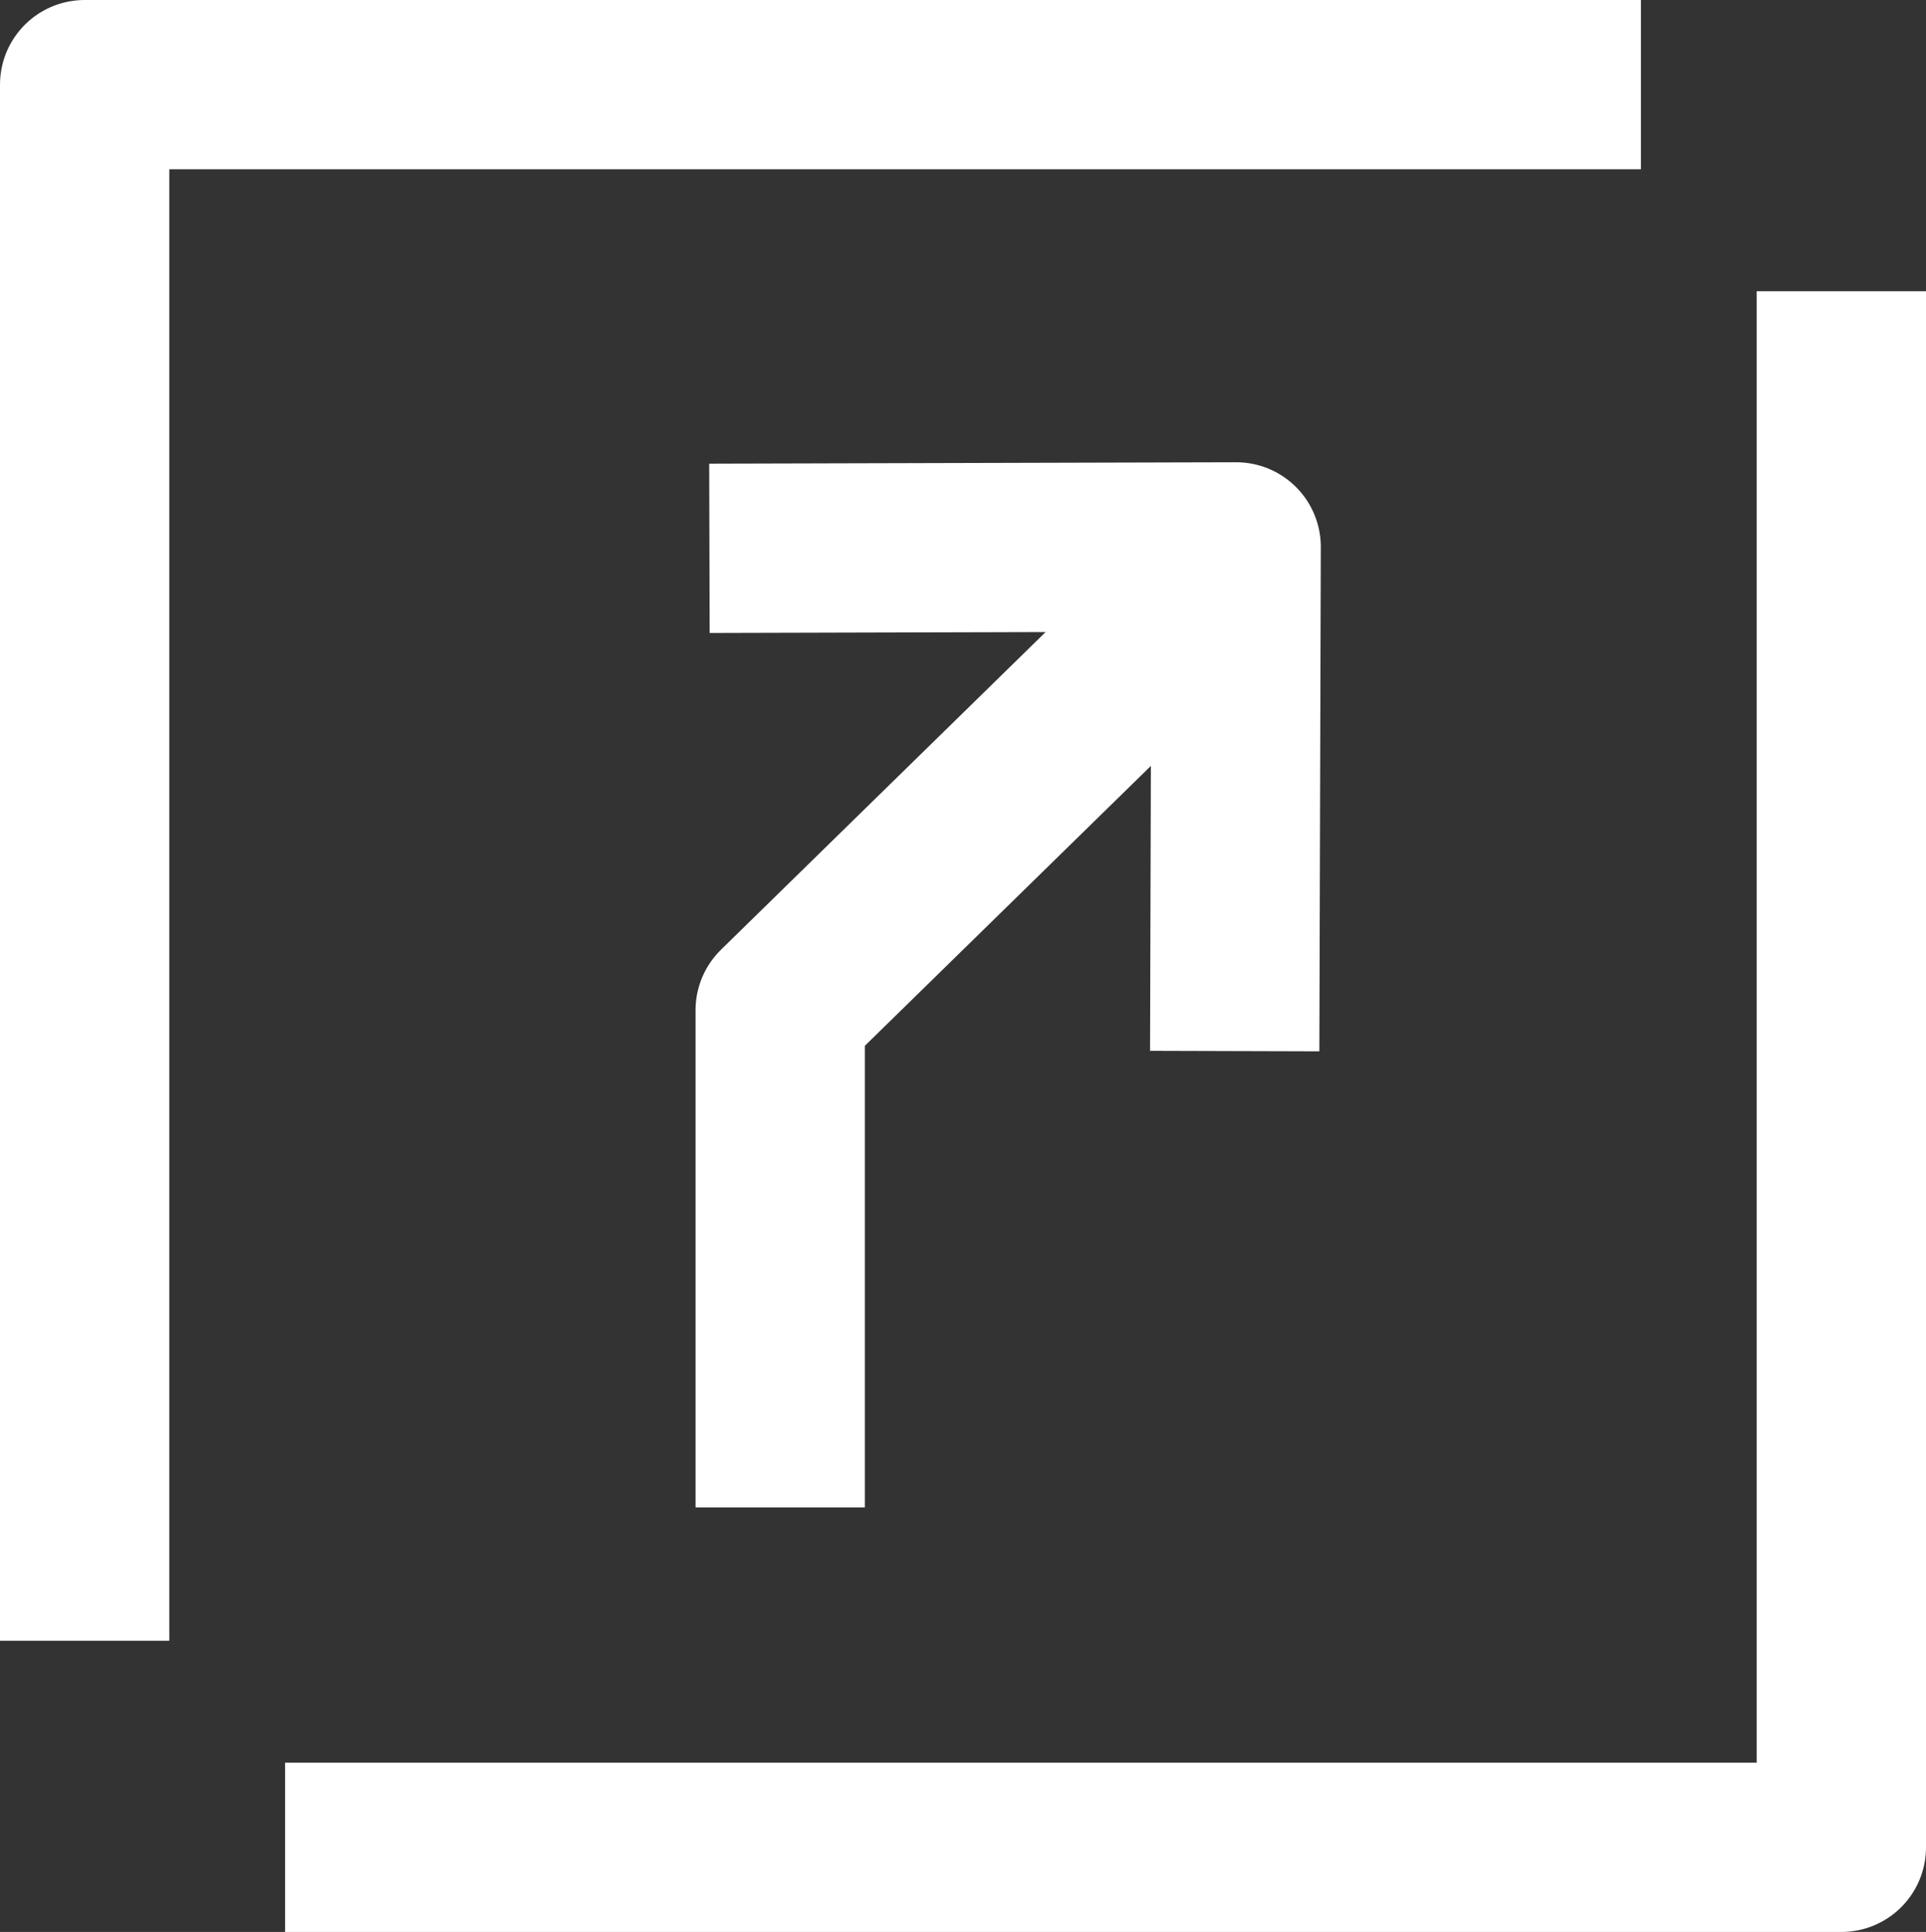 <?xml version="1.0" encoding="utf-8"?>
<!-- Generator: Adobe Illustrator 28.3.0, SVG Export Plug-In . SVG Version: 6.00 Build 0)  -->
<svg version="1.0" id="Layer_1" xmlns="http://www.w3.org/2000/svg" xmlns:xlink="http://www.w3.org/1999/xlink" x="0px" y="0px"
	 viewBox="0 0 1006.11 1009.31" style="enable-background:new 0 0 1006.11 1009.31;" xml:space="preserve">
<rect x="0" y="0" width="1006.11" height="1009.31" fill="#333333" stroke="none"/>
<style type="text/css">
	.st0{fill:none;stroke:#FFFFFF;stroke-width:88.441;stroke-linejoin:round;stroke-miterlimit:10;}
</style>
<g>
	<polyline class="st0" points="961.89,152.12 961.89,965.09 148.92,965.09 	"/>
	<polyline class="st0" points="857.19,44.22 44.22,44.22 44.22,857.19 	"/>
	<g>
		<polyline class="st0" points="644.99,549.11 645.75,285.72 370.59,286.46 		"/>
		<polyline class="st0" points="641.92,298.41 407.56,527.76 407.56,787.51 		"/>
	</g>
</g>
</svg>
